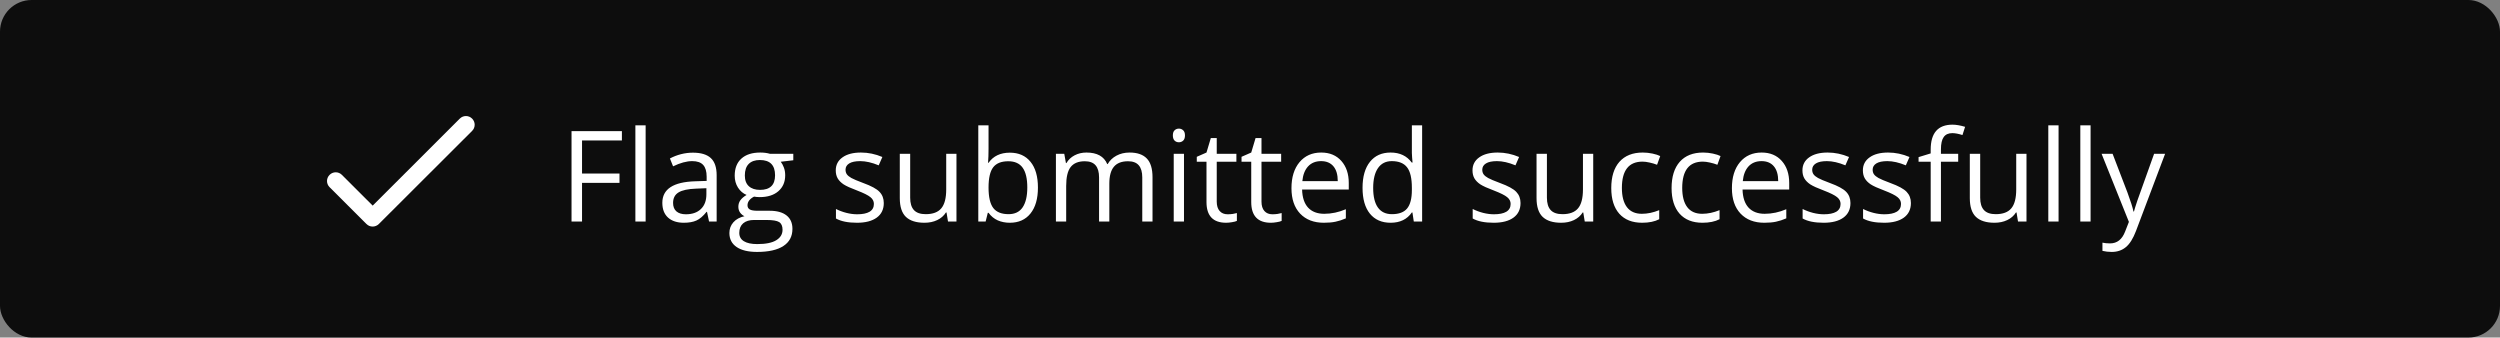 <svg width="237" height="32" viewBox="0 0 237 32" fill="none" xmlns="http://www.w3.org/2000/svg">
<rect x="0" y="0" width="237" height="32" fill="#808080" stroke="none"/>
<rect width="237" height="32" rx="3" fill="black" fill-opacity="0.9"/>
<path d="M55.177 21H54.181V12.434H58.956V13.318H55.177V16.453H58.728V17.338H55.177V21ZM61.206 21H60.234V11.883H61.206V21ZM67.218 21L67.025 20.086H66.978C66.658 20.488 66.337 20.762 66.017 20.906C65.701 21.047 65.304 21.117 64.828 21.117C64.191 21.117 63.691 20.953 63.328 20.625C62.968 20.297 62.789 19.83 62.789 19.225C62.789 17.928 63.826 17.248 65.9 17.186L66.99 17.15V16.752C66.99 16.248 66.88 15.877 66.662 15.639C66.447 15.396 66.101 15.275 65.624 15.275C65.089 15.275 64.484 15.44 63.808 15.768L63.509 15.023C63.826 14.852 64.171 14.717 64.546 14.619C64.925 14.521 65.304 14.473 65.683 14.473C66.449 14.473 67.015 14.643 67.382 14.982C67.753 15.322 67.939 15.867 67.939 16.617V21H67.218ZM65.021 20.314C65.626 20.314 66.101 20.148 66.445 19.816C66.793 19.484 66.966 19.02 66.966 18.422V17.842L65.994 17.883C65.22 17.91 64.662 18.031 64.318 18.246C63.978 18.457 63.808 18.787 63.808 19.236C63.808 19.588 63.914 19.855 64.124 20.039C64.339 20.223 64.638 20.314 65.021 20.314ZM75.205 14.578V15.193L74.015 15.334C74.124 15.471 74.222 15.65 74.308 15.873C74.394 16.092 74.437 16.34 74.437 16.617C74.437 17.246 74.222 17.748 73.793 18.123C73.363 18.498 72.773 18.686 72.023 18.686C71.832 18.686 71.652 18.67 71.484 18.639C71.07 18.857 70.863 19.133 70.863 19.465C70.863 19.641 70.935 19.771 71.08 19.857C71.224 19.939 71.472 19.98 71.824 19.98H72.96C73.656 19.98 74.189 20.127 74.56 20.42C74.935 20.713 75.123 21.139 75.123 21.697C75.123 22.408 74.837 22.949 74.267 23.32C73.697 23.695 72.865 23.883 71.771 23.883C70.931 23.883 70.283 23.727 69.826 23.414C69.373 23.102 69.146 22.66 69.146 22.09C69.146 21.699 69.271 21.361 69.521 21.076C69.771 20.791 70.123 20.598 70.576 20.496C70.412 20.422 70.273 20.307 70.16 20.15C70.05 19.994 69.996 19.812 69.996 19.605C69.996 19.371 70.058 19.166 70.183 18.99C70.308 18.814 70.505 18.645 70.775 18.48C70.443 18.344 70.171 18.111 69.96 17.783C69.753 17.455 69.65 17.08 69.65 16.658C69.65 15.955 69.861 15.414 70.283 15.035C70.705 14.652 71.302 14.461 72.076 14.461C72.412 14.461 72.714 14.5 72.984 14.578H75.205ZM70.084 22.078C70.084 22.426 70.23 22.689 70.523 22.869C70.816 23.049 71.236 23.139 71.783 23.139C72.599 23.139 73.203 23.016 73.593 22.77C73.988 22.527 74.185 22.197 74.185 21.779C74.185 21.432 74.078 21.189 73.863 21.053C73.648 20.92 73.244 20.854 72.65 20.854H71.484C71.043 20.854 70.699 20.959 70.453 21.17C70.207 21.381 70.084 21.684 70.084 22.078ZM70.611 16.635C70.611 17.084 70.738 17.424 70.992 17.654C71.246 17.885 71.599 18 72.052 18C73.001 18 73.476 17.539 73.476 16.617C73.476 15.652 72.996 15.17 72.035 15.17C71.578 15.17 71.226 15.293 70.98 15.539C70.734 15.785 70.611 16.15 70.611 16.635ZM83.783 19.248C83.783 19.846 83.56 20.307 83.115 20.631C82.669 20.955 82.044 21.117 81.24 21.117C80.388 21.117 79.724 20.982 79.248 20.713V19.811C79.556 19.967 79.886 20.09 80.238 20.18C80.593 20.27 80.935 20.314 81.263 20.314C81.771 20.314 82.162 20.234 82.435 20.074C82.709 19.91 82.845 19.662 82.845 19.33C82.845 19.08 82.736 18.867 82.517 18.691C82.302 18.512 81.88 18.301 81.251 18.059C80.654 17.836 80.228 17.643 79.974 17.479C79.724 17.311 79.537 17.121 79.412 16.91C79.29 16.699 79.23 16.447 79.23 16.154C79.23 15.631 79.443 15.219 79.869 14.918C80.294 14.613 80.878 14.461 81.621 14.461C82.312 14.461 82.988 14.602 83.648 14.883L83.302 15.674C82.658 15.408 82.074 15.275 81.55 15.275C81.089 15.275 80.742 15.348 80.507 15.492C80.273 15.637 80.156 15.836 80.156 16.09C80.156 16.262 80.199 16.408 80.285 16.529C80.374 16.65 80.517 16.766 80.712 16.875C80.908 16.984 81.283 17.143 81.837 17.35C82.599 17.627 83.113 17.906 83.378 18.188C83.648 18.469 83.783 18.822 83.783 19.248ZM86.285 14.578V18.744C86.285 19.268 86.404 19.658 86.642 19.916C86.88 20.174 87.253 20.303 87.761 20.303C88.433 20.303 88.923 20.119 89.232 19.752C89.544 19.385 89.701 18.785 89.701 17.953V14.578H90.673V21H89.871L89.73 20.139H89.677C89.478 20.455 89.201 20.697 88.845 20.865C88.494 21.033 88.091 21.117 87.638 21.117C86.857 21.117 86.271 20.932 85.88 20.561C85.494 20.189 85.3 19.596 85.3 18.779V14.578H86.285ZM95.73 14.473C96.574 14.473 97.228 14.762 97.693 15.34C98.162 15.914 98.396 16.729 98.396 17.783C98.396 18.838 98.16 19.658 97.687 20.244C97.218 20.826 96.566 21.117 95.73 21.117C95.312 21.117 94.929 21.041 94.582 20.889C94.238 20.732 93.949 20.494 93.714 20.174H93.644L93.439 21H92.742V11.883H93.714V14.098C93.714 14.594 93.699 15.039 93.668 15.434H93.714C94.168 14.793 94.839 14.473 95.73 14.473ZM95.589 15.287C94.925 15.287 94.447 15.479 94.154 15.861C93.861 16.24 93.714 16.881 93.714 17.783C93.714 18.686 93.865 19.332 94.165 19.723C94.466 20.109 94.949 20.303 95.613 20.303C96.21 20.303 96.656 20.086 96.949 19.652C97.242 19.215 97.388 18.588 97.388 17.771C97.388 16.936 97.242 16.312 96.949 15.902C96.656 15.492 96.203 15.287 95.589 15.287ZM108.287 21V16.822C108.287 16.311 108.177 15.928 107.958 15.674C107.74 15.416 107.4 15.287 106.939 15.287C106.333 15.287 105.886 15.461 105.597 15.809C105.308 16.156 105.164 16.691 105.164 17.414V21H104.191V16.822C104.191 16.311 104.082 15.928 103.863 15.674C103.644 15.416 103.302 15.287 102.837 15.287C102.228 15.287 101.781 15.471 101.496 15.838C101.214 16.201 101.074 16.799 101.074 17.631V21H100.101V14.578H100.892L101.05 15.457H101.097C101.281 15.145 101.539 14.9 101.871 14.725C102.207 14.549 102.582 14.461 102.996 14.461C104 14.461 104.656 14.824 104.964 15.551H105.011C105.203 15.215 105.48 14.949 105.843 14.754C106.207 14.559 106.621 14.461 107.085 14.461C107.812 14.461 108.355 14.648 108.714 15.023C109.078 15.395 109.259 15.99 109.259 16.811V21H108.287ZM112.242 21H111.269V14.578H112.242V21ZM111.187 12.838C111.187 12.615 111.242 12.453 111.351 12.352C111.46 12.246 111.597 12.193 111.761 12.193C111.917 12.193 112.052 12.246 112.166 12.352C112.279 12.457 112.335 12.619 112.335 12.838C112.335 13.057 112.279 13.221 112.166 13.33C112.052 13.435 111.917 13.488 111.761 13.488C111.597 13.488 111.46 13.435 111.351 13.33C111.242 13.221 111.187 13.057 111.187 12.838ZM116.378 20.314C116.55 20.314 116.716 20.303 116.876 20.279C117.037 20.252 117.164 20.225 117.257 20.197V20.941C117.152 20.992 116.996 21.033 116.789 21.064C116.585 21.1 116.402 21.117 116.238 21.117C114.996 21.117 114.375 20.463 114.375 19.154V15.334H113.455V14.865L114.375 14.461L114.785 13.09H115.347V14.578H117.21V15.334H115.347V19.113C115.347 19.5 115.439 19.797 115.623 20.004C115.806 20.211 116.058 20.314 116.378 20.314ZM120.621 20.314C120.792 20.314 120.958 20.303 121.119 20.279C121.279 20.252 121.406 20.225 121.5 20.197V20.941C121.394 20.992 121.238 21.033 121.031 21.064C120.828 21.1 120.644 21.117 120.48 21.117C119.238 21.117 118.617 20.463 118.617 19.154V15.334H117.697V14.865L118.617 14.461L119.027 13.09H119.589V14.578H121.453V15.334H119.589V19.113C119.589 19.5 119.681 19.797 119.865 20.004C120.048 20.211 120.3 20.314 120.621 20.314ZM125.501 21.117C124.552 21.117 123.802 20.828 123.251 20.25C122.705 19.672 122.431 18.869 122.431 17.842C122.431 16.807 122.685 15.984 123.193 15.375C123.705 14.766 124.39 14.461 125.25 14.461C126.054 14.461 126.691 14.727 127.16 15.258C127.628 15.785 127.863 16.482 127.863 17.35V17.965H123.439C123.458 18.719 123.648 19.291 124.007 19.682C124.371 20.072 124.88 20.268 125.537 20.268C126.228 20.268 126.912 20.123 127.587 19.834V20.701C127.244 20.85 126.917 20.955 126.609 21.018C126.304 21.084 125.935 21.117 125.501 21.117ZM125.238 15.275C124.722 15.275 124.31 15.443 124.001 15.779C123.697 16.115 123.517 16.58 123.462 17.174H126.82C126.82 16.561 126.683 16.092 126.41 15.768C126.136 15.44 125.746 15.275 125.238 15.275ZM133.898 20.139H133.845C133.396 20.791 132.724 21.117 131.83 21.117C130.99 21.117 130.335 20.83 129.867 20.256C129.402 19.682 129.169 18.865 129.169 17.807C129.169 16.748 129.404 15.926 129.873 15.34C130.341 14.754 130.994 14.461 131.83 14.461C132.701 14.461 133.369 14.777 133.833 15.41H133.91L133.869 14.947L133.845 14.496V11.883H134.818V21H134.027L133.898 20.139ZM131.953 20.303C132.617 20.303 133.097 20.123 133.394 19.764C133.695 19.4 133.845 18.816 133.845 18.012V17.807C133.845 16.896 133.693 16.248 133.388 15.861C133.087 15.471 132.605 15.275 131.941 15.275C131.371 15.275 130.933 15.498 130.628 15.943C130.328 16.385 130.177 17.01 130.177 17.818C130.177 18.639 130.328 19.258 130.628 19.676C130.929 20.094 131.371 20.303 131.953 20.303ZM144.146 19.248C144.146 19.846 143.923 20.307 143.478 20.631C143.033 20.955 142.408 21.117 141.603 21.117C140.751 21.117 140.087 20.982 139.611 20.713V19.811C139.919 19.967 140.25 20.09 140.601 20.18C140.957 20.27 141.298 20.314 141.626 20.314C142.134 20.314 142.525 20.234 142.798 20.074C143.072 19.91 143.208 19.662 143.208 19.33C143.208 19.08 143.099 18.867 142.88 18.691C142.666 18.512 142.244 18.301 141.615 18.059C141.017 17.836 140.591 17.643 140.337 17.479C140.087 17.311 139.9 17.121 139.775 16.91C139.654 16.699 139.593 16.447 139.593 16.154C139.593 15.631 139.806 15.219 140.232 14.918C140.658 14.613 141.242 14.461 141.984 14.461C142.675 14.461 143.351 14.602 144.011 14.883L143.666 15.674C143.021 15.408 142.437 15.275 141.914 15.275C141.453 15.275 141.105 15.348 140.871 15.492C140.636 15.637 140.519 15.836 140.519 16.09C140.519 16.262 140.562 16.408 140.648 16.529C140.738 16.65 140.88 16.766 141.076 16.875C141.271 16.984 141.646 17.143 142.201 17.35C142.962 17.627 143.476 17.906 143.742 18.188C144.011 18.469 144.146 18.822 144.146 19.248ZM146.648 14.578V18.744C146.648 19.268 146.767 19.658 147.005 19.916C147.244 20.174 147.617 20.303 148.125 20.303C148.796 20.303 149.287 20.119 149.595 19.752C149.908 19.385 150.064 18.785 150.064 17.953V14.578H151.037V21H150.234L150.093 20.139H150.041C149.841 20.455 149.564 20.697 149.208 20.865C148.857 21.033 148.455 21.117 148.001 21.117C147.22 21.117 146.634 20.932 146.244 20.561C145.857 20.189 145.664 19.596 145.664 18.779V14.578H146.648ZM155.671 21.117C154.742 21.117 154.021 20.832 153.509 20.262C153.001 19.688 152.748 18.877 152.748 17.83C152.748 16.756 153.005 15.926 153.521 15.34C154.041 14.754 154.779 14.461 155.736 14.461C156.044 14.461 156.353 14.494 156.662 14.56C156.97 14.627 157.212 14.705 157.388 14.795L157.089 15.621C156.875 15.535 156.64 15.465 156.386 15.41C156.132 15.352 155.908 15.322 155.712 15.322C154.408 15.322 153.755 16.154 153.755 17.818C153.755 18.607 153.914 19.213 154.23 19.635C154.55 20.057 155.023 20.268 155.648 20.268C156.183 20.268 156.732 20.152 157.294 19.922V20.783C156.865 21.006 156.324 21.117 155.671 21.117ZM161.39 21.117C160.46 21.117 159.74 20.832 159.228 20.262C158.72 19.688 158.466 18.877 158.466 17.83C158.466 16.756 158.724 15.926 159.24 15.34C159.759 14.754 160.498 14.461 161.455 14.461C161.763 14.461 162.072 14.494 162.38 14.56C162.689 14.627 162.931 14.705 163.107 14.795L162.808 15.621C162.593 15.535 162.359 15.465 162.105 15.41C161.851 15.352 161.626 15.322 161.431 15.322C160.126 15.322 159.474 16.154 159.474 17.818C159.474 18.607 159.632 19.213 159.949 19.635C160.269 20.057 160.742 20.268 161.367 20.268C161.902 20.268 162.451 20.152 163.013 19.922V20.783C162.583 21.006 162.042 21.117 161.39 21.117ZM167.255 21.117C166.306 21.117 165.556 20.828 165.005 20.25C164.458 19.672 164.185 18.869 164.185 17.842C164.185 16.807 164.439 15.984 164.947 15.375C165.458 14.766 166.144 14.461 167.003 14.461C167.808 14.461 168.445 14.727 168.914 15.258C169.382 15.785 169.617 16.482 169.617 17.35V17.965H165.193C165.212 18.719 165.402 19.291 165.761 19.682C166.125 20.072 166.634 20.268 167.291 20.268C167.982 20.268 168.666 20.123 169.341 19.834V20.701C168.998 20.85 168.671 20.955 168.363 21.018C168.058 21.084 167.689 21.117 167.255 21.117ZM166.992 15.275C166.476 15.275 166.064 15.443 165.755 15.779C165.451 16.115 165.271 16.58 165.216 17.174H168.574C168.574 16.561 168.437 16.092 168.164 15.768C167.89 15.44 167.5 15.275 166.992 15.275ZM175.423 19.248C175.423 19.846 175.201 20.307 174.755 20.631C174.31 20.955 173.685 21.117 172.88 21.117C172.029 21.117 171.365 20.982 170.888 20.713V19.811C171.197 19.967 171.527 20.09 171.878 20.18C172.234 20.27 172.576 20.314 172.904 20.314C173.412 20.314 173.802 20.234 174.076 20.074C174.349 19.91 174.486 19.662 174.486 19.33C174.486 19.08 174.376 18.867 174.158 18.691C173.943 18.512 173.521 18.301 172.892 18.059C172.294 17.836 171.869 17.643 171.615 17.479C171.365 17.311 171.177 17.121 171.052 16.91C170.931 16.699 170.871 16.447 170.871 16.154C170.871 15.631 171.083 15.219 171.509 14.918C171.935 14.613 172.519 14.461 173.261 14.461C173.953 14.461 174.628 14.602 175.289 14.883L174.943 15.674C174.298 15.408 173.714 15.275 173.191 15.275C172.73 15.275 172.382 15.348 172.148 15.492C171.914 15.637 171.796 15.836 171.796 16.09C171.796 16.262 171.839 16.408 171.925 16.529C172.015 16.65 172.158 16.766 172.353 16.875C172.548 16.984 172.923 17.143 173.478 17.35C174.24 17.627 174.753 17.906 175.019 18.188C175.289 18.469 175.423 18.822 175.423 19.248ZM181.154 19.248C181.154 19.846 180.931 20.307 180.486 20.631C180.041 20.955 179.416 21.117 178.611 21.117C177.759 21.117 177.095 20.982 176.619 20.713V19.811C176.927 19.967 177.257 20.09 177.609 20.18C177.964 20.27 178.306 20.314 178.634 20.314C179.142 20.314 179.533 20.234 179.806 20.074C180.08 19.91 180.216 19.662 180.216 19.33C180.216 19.08 180.107 18.867 179.888 18.691C179.673 18.512 179.251 18.301 178.623 18.059C178.025 17.836 177.599 17.643 177.345 17.479C177.095 17.311 176.908 17.121 176.783 16.91C176.662 16.699 176.601 16.447 176.601 16.154C176.601 15.631 176.814 15.219 177.24 14.918C177.666 14.613 178.25 14.461 178.992 14.461C179.683 14.461 180.359 14.602 181.019 14.883L180.673 15.674C180.029 15.408 179.445 15.275 178.921 15.275C178.46 15.275 178.113 15.348 177.878 15.492C177.644 15.637 177.527 15.836 177.527 16.09C177.527 16.262 177.57 16.408 177.656 16.529C177.746 16.65 177.888 16.766 178.083 16.875C178.279 16.984 178.654 17.143 179.208 17.35C179.97 17.627 180.484 17.906 180.75 18.188C181.019 18.469 181.154 18.822 181.154 19.248ZM185.636 15.334H184.001V21H183.029V15.334H181.88V14.895L183.029 14.543V14.185C183.029 12.607 183.718 11.818 185.097 11.818C185.437 11.818 185.835 11.887 186.292 12.023L186.041 12.803C185.666 12.682 185.345 12.621 185.08 12.621C184.712 12.621 184.441 12.744 184.265 12.99C184.089 13.232 184.001 13.623 184.001 14.162V14.578H185.636V15.334ZM187.722 14.578V18.744C187.722 19.268 187.841 19.658 188.08 19.916C188.318 20.174 188.691 20.303 189.199 20.303C189.871 20.303 190.361 20.119 190.669 19.752C190.982 19.385 191.138 18.785 191.138 17.953V14.578H192.111V21H191.308L191.167 20.139H191.115C190.916 20.455 190.638 20.697 190.283 20.865C189.931 21.033 189.529 21.117 189.076 21.117C188.294 21.117 187.708 20.932 187.318 20.561C186.931 20.189 186.738 19.596 186.738 18.779V14.578H187.722ZM195.152 21H194.179V11.883H195.152V21ZM198.187 21H197.214V11.883H198.187V21ZM199.23 14.578H200.273L201.679 18.24C201.988 19.076 202.179 19.68 202.253 20.051H202.3C202.351 19.852 202.457 19.512 202.617 19.031C202.781 18.547 203.312 17.062 204.21 14.578H205.253L202.494 21.891C202.22 22.613 201.9 23.125 201.533 23.426C201.169 23.73 200.722 23.883 200.191 23.883C199.894 23.883 199.601 23.85 199.312 23.783V23.004C199.527 23.051 199.767 23.074 200.033 23.074C200.701 23.074 201.177 22.699 201.462 21.949L201.82 21.035L199.23 14.578Z" fill="white"/>
<path d="M35.331 19.493L32.412 16.577C32.086 16.252 31.569 16.252 31.244 16.577C30.919 16.902 30.919 17.419 31.244 17.744L34.739 21.235C35.064 21.56 35.59 21.56 35.915 21.235L44.756 12.41C45.081 12.085 45.081 11.569 44.756 11.244C44.431 10.919 43.914 10.919 43.588 11.244L35.331 19.493Z" fill="white"/>
</svg>
